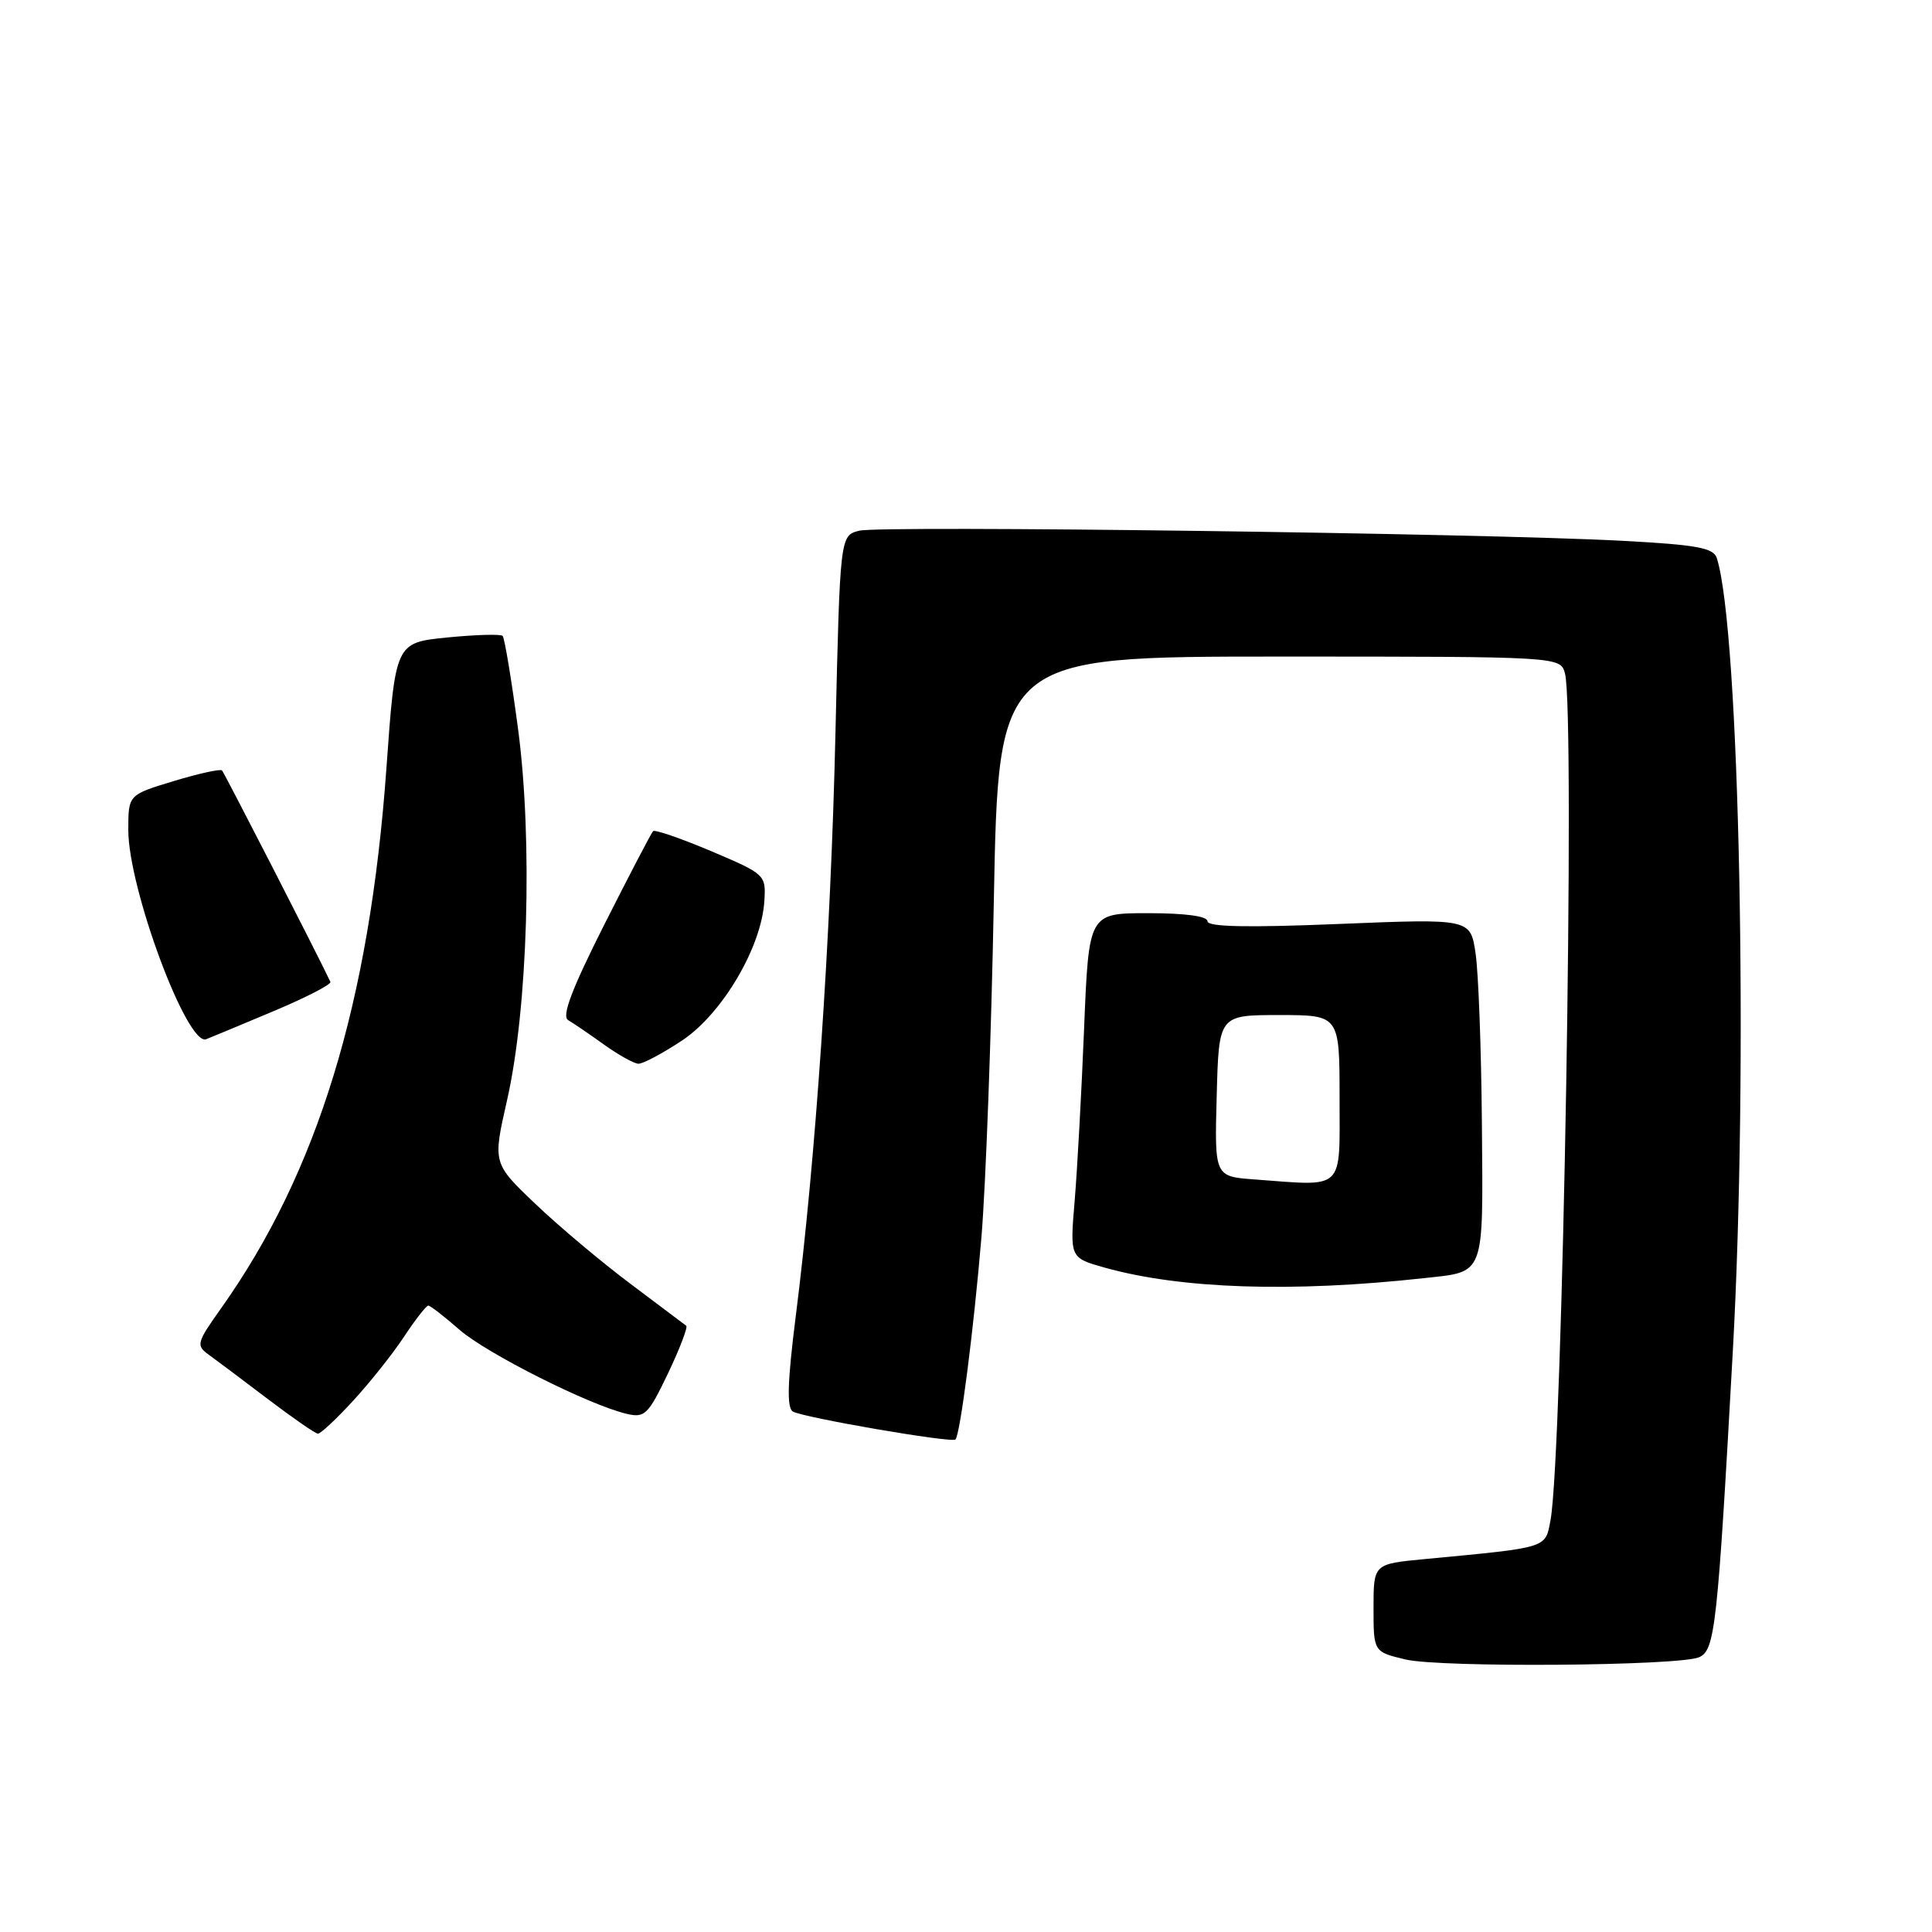 <?xml version="1.0" encoding="UTF-8" standalone="no"?>
<!DOCTYPE svg PUBLIC "-//W3C//DTD SVG 1.1//EN" "http://www.w3.org/Graphics/SVG/1.1/DTD/svg11.dtd" >
<svg xmlns="http://www.w3.org/2000/svg" xmlns:xlink="http://www.w3.org/1999/xlink" version="1.1" viewBox="0 0 256 256">
 <g >
 <path fill="currentColor"
d=" M 225.14 219.59 C 227.25 218.67 227.58 215.63 229.61 179.00 C 231.68 141.61 230.51 83.48 227.49 73.96 C 227.05 72.59 224.87 72.19 214.98 71.66 C 196.38 70.66 116.71 69.60 113.86 70.32 C 111.31 70.96 111.31 70.96 110.70 97.23 C 110.08 124.33 108.08 153.60 105.44 174.42 C 104.34 183.11 104.24 186.53 105.05 187.03 C 106.33 187.82 126.11 191.23 126.60 190.74 C 127.23 190.10 129.01 176.28 130.04 164.00 C 130.62 157.12 131.36 136.99 131.69 119.25 C 132.30 87.00 132.30 87.00 169.53 87.00 C 206.77 87.00 206.77 87.00 207.37 89.25 C 208.74 94.37 207.06 192.86 205.45 201.43 C 204.74 205.19 205.28 205.02 188.75 206.59 C 182.00 207.23 182.00 207.23 182.00 213.06 C 182.00 218.88 182.00 218.88 186.25 219.89 C 190.90 220.99 222.50 220.75 225.14 219.59 Z  M 46.77 185.63 C 48.98 183.23 52.03 179.41 53.53 177.13 C 55.03 174.86 56.48 173.00 56.75 173.00 C 57.02 173.00 58.86 174.43 60.85 176.17 C 64.43 179.32 78.11 186.20 83.08 187.35 C 85.43 187.90 85.91 187.43 88.51 181.99 C 90.07 178.71 91.16 175.87 90.93 175.67 C 90.69 175.48 87.37 172.98 83.55 170.12 C 79.73 167.26 74.06 162.50 70.95 159.53 C 65.29 154.14 65.29 154.14 67.18 145.82 C 69.95 133.66 70.61 111.44 68.65 96.62 C 67.78 90.09 66.86 84.52 66.60 84.26 C 66.33 84.00 63.03 84.10 59.25 84.47 C 52.39 85.16 52.39 85.16 51.20 101.83 C 48.97 132.86 42.09 155.33 29.30 173.35 C 26.04 177.94 25.95 178.28 27.68 179.52 C 28.68 180.24 32.20 182.88 35.50 185.39 C 38.80 187.89 41.78 189.96 42.12 189.97 C 42.47 189.99 44.56 188.04 46.77 185.63 Z  M 188.60 169.37 C 196.86 168.46 196.52 169.37 196.36 148.98 C 196.28 139.04 195.90 128.83 195.52 126.31 C 194.84 121.72 194.84 121.72 177.42 122.43 C 165.25 122.93 160.00 122.82 160.00 122.07 C 160.00 121.40 157.07 121.00 152.13 121.00 C 144.27 121.00 144.27 121.00 143.65 136.25 C 143.31 144.64 142.75 154.91 142.40 159.09 C 141.76 166.67 141.76 166.67 146.39 167.97 C 156.47 170.79 171.19 171.28 188.60 169.37 Z  M 90.38 137.87 C 95.69 134.35 100.91 125.51 101.28 119.39 C 101.50 115.91 101.41 115.83 94.23 112.78 C 90.23 111.09 86.77 109.90 86.54 110.13 C 86.30 110.36 83.40 115.93 80.08 122.50 C 75.75 131.09 74.40 134.65 75.28 135.17 C 75.95 135.56 78.08 137.01 80.00 138.39 C 81.92 139.77 83.99 140.92 84.58 140.95 C 85.17 140.98 87.78 139.59 90.38 137.87 Z  M 36.28 133.97 C 40.56 132.17 43.94 130.43 43.78 130.10 C 42.06 126.45 29.72 102.40 29.42 102.09 C 29.20 101.86 26.31 102.50 23.01 103.50 C 17.00 105.32 17.00 105.32 17.00 109.97 C 17.00 117.72 24.80 138.68 27.32 137.70 C 27.97 137.45 32.00 135.77 36.28 133.97 Z  M 166.22 156.28 C 160.93 155.89 160.93 155.89 161.22 145.20 C 161.50 134.50 161.50 134.50 169.50 134.50 C 177.50 134.50 177.50 134.50 177.50 145.50 C 177.50 157.94 178.30 157.18 166.22 156.28 Z "/>
</g>
</svg>